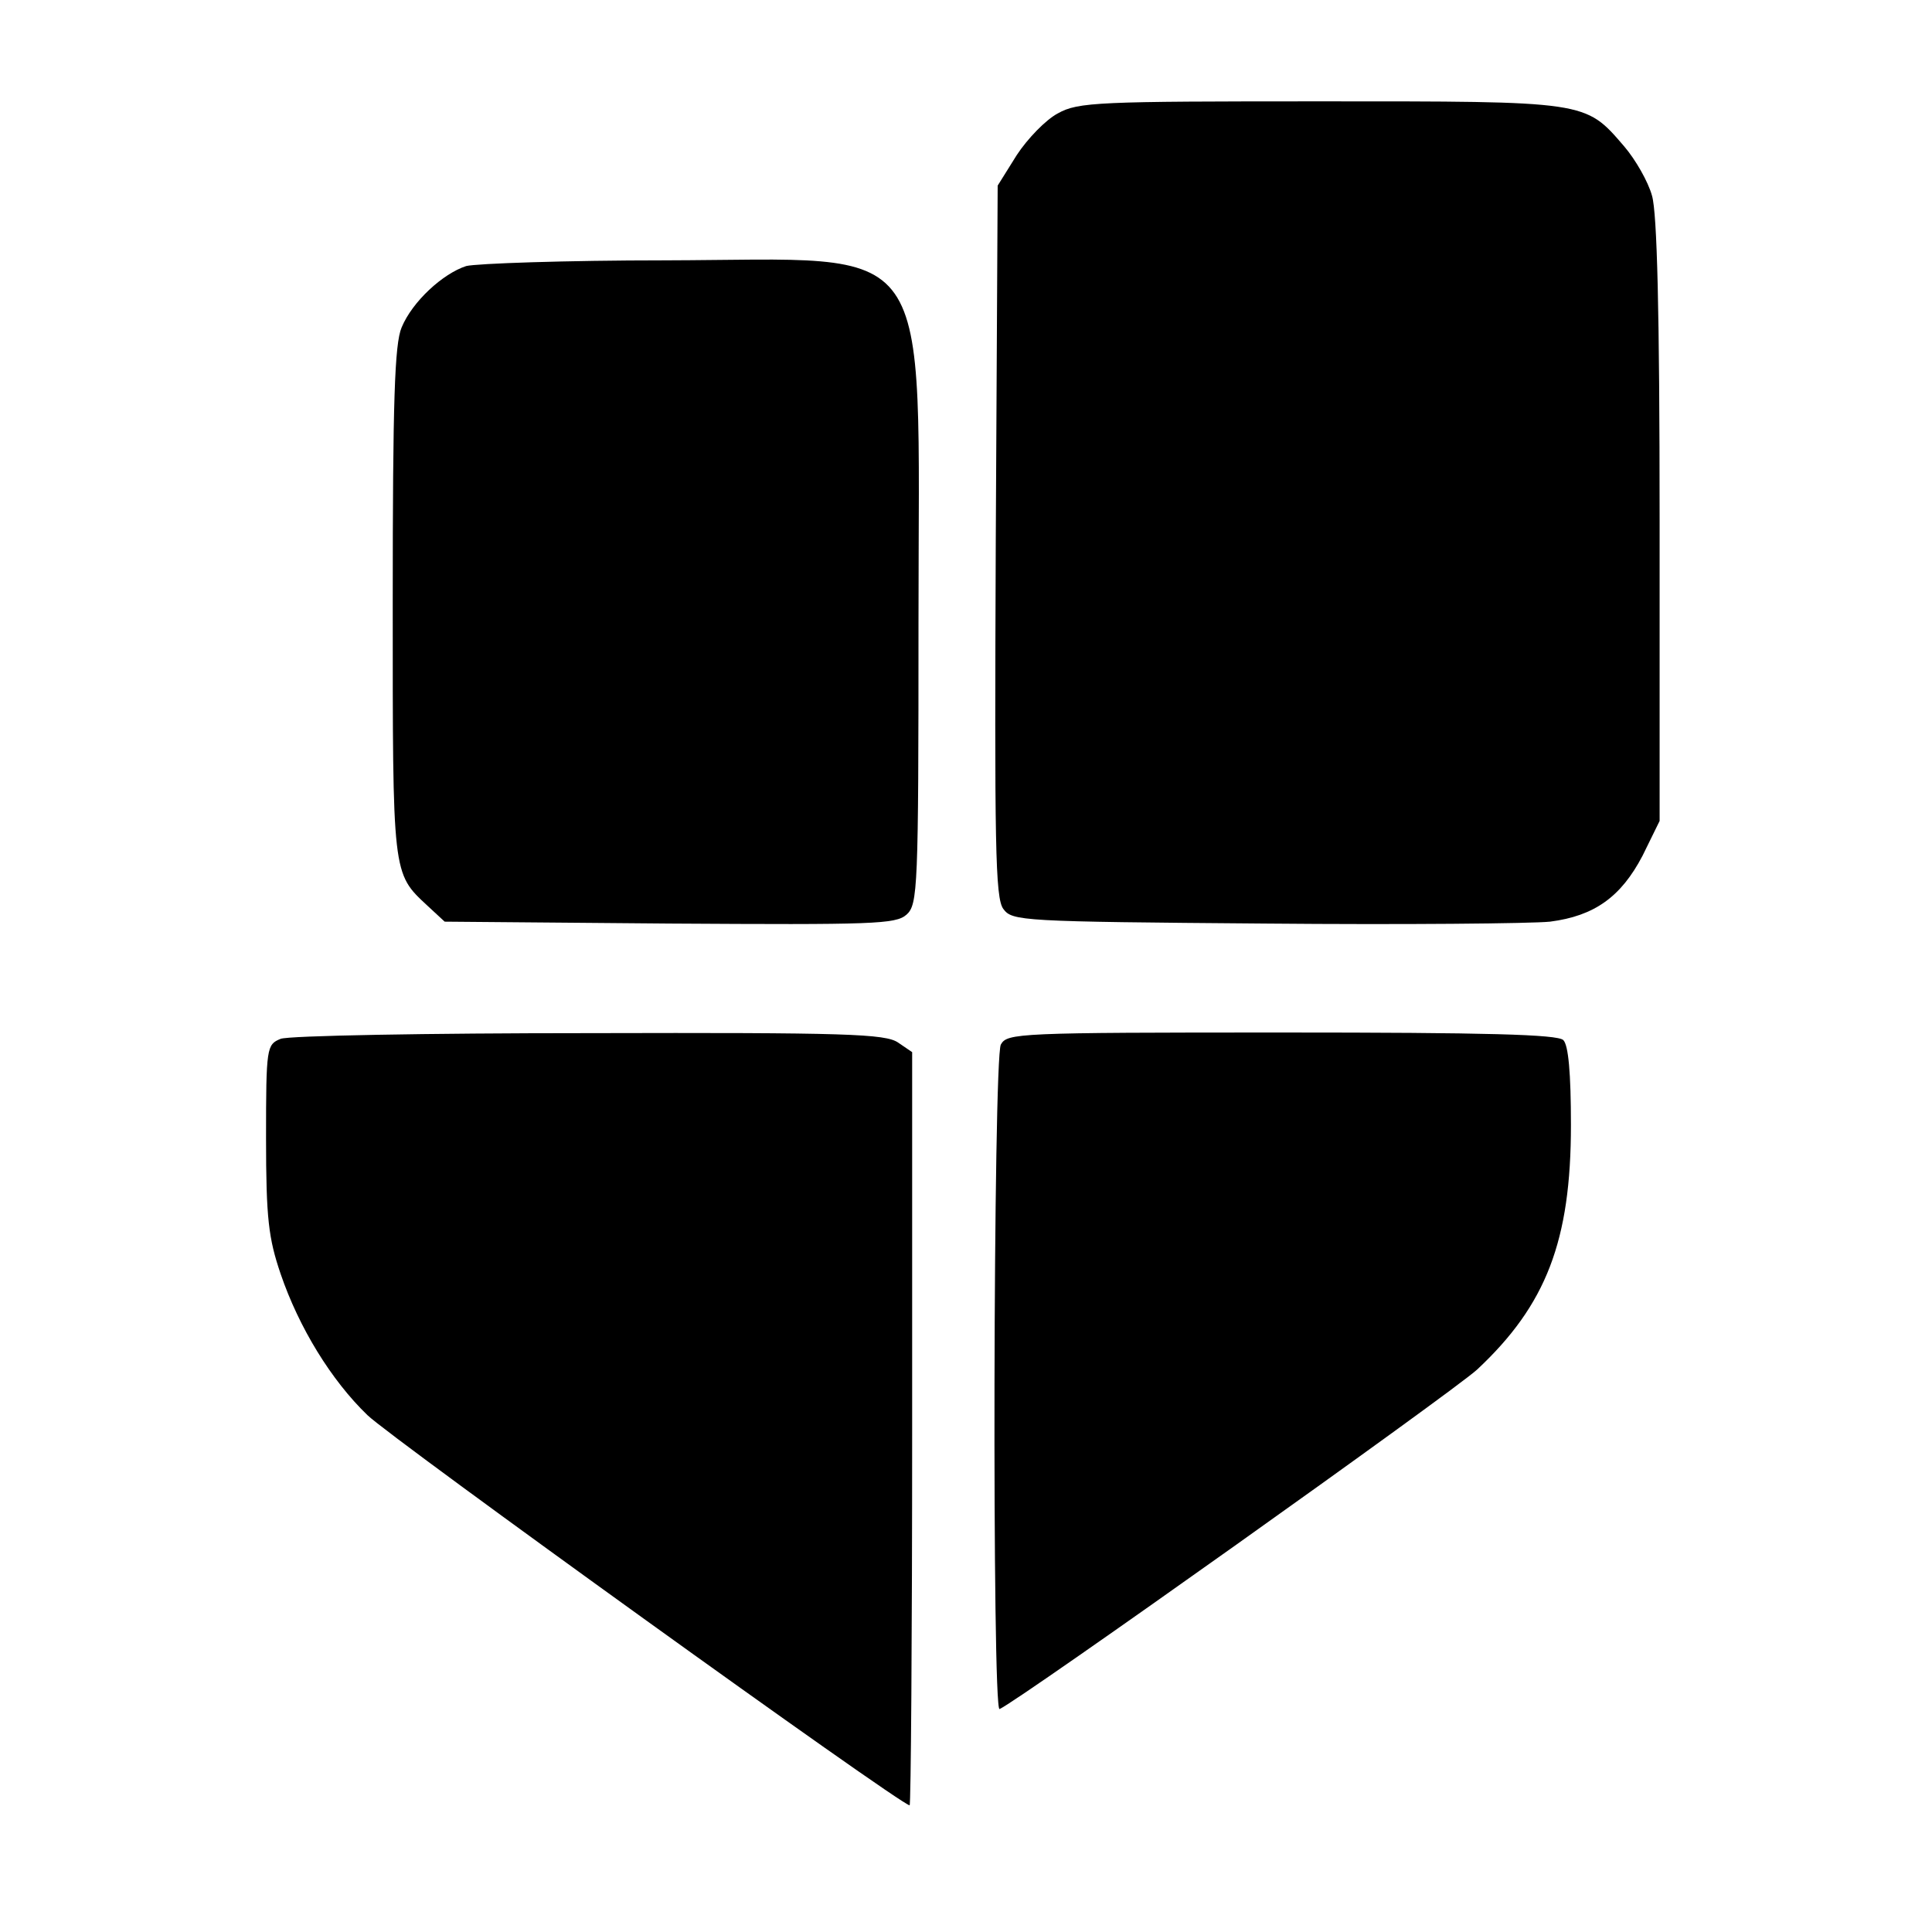 <?xml version="1.0" standalone="no"?>
<!DOCTYPE svg PUBLIC "-//W3C//DTD SVG 20010904//EN"
 "http://www.w3.org/TR/2001/REC-SVG-20010904/DTD/svg10.dtd">
<svg version="1.0" xmlns="http://www.w3.org/2000/svg"
 width="305pt" height="305pt" viewBox="0 0 305 305"
 preserveAspectRatio="xMidYMid meet">
<g transform="translate(0,305) scale(0.1,-0.1)"
fill="#000000" stroke="none">
<path d="M1670 2871 c-19 -10 -48 -40 -65 -66 l-30 -48 -3 -561 c-2 -479 -1
-564 12 -581 14 -19 28 -20 413 -23 219 -2 421 0 450 3 70 9 112 39 146 104
l27 55 0 474 c0 331 -4 486 -12 513 -6 22 -26 57 -44 78 -62 72 -57 71 -481
71 -349 0 -381 -1 -413 -19z"/>
<path d="M736 2630 c-37 -12 -85 -56 -102 -97 -11 -26 -14 -115 -14 -433 0
-433 -1 -428 55 -480 l27 -25 355 -3 c322 -2 357 -1 374 14 18 16 19 40 19
463 0 619 33 571 -400 570 -157 0 -298 -5 -314 -9z"/>
<path d="M443 1410 c-22 -9 -23 -13 -23 -157 0 -127 4 -158 23 -214 29 -85 80
-168 137 -223 38 -37 842 -616 856 -616 2 0 4 267 4 594 l0 595 -22 15 c-20
14 -82 16 -488 15 -256 0 -475 -4 -487 -9z"/>
<path d="M1580 1401 c-12 -23 -14 -1055 -2 -1049 29 12 716 501 754 536 109
102 148 203 148 386 0 82 -4 126 -12 134 -9 9 -121 12 -445 12 -417 0 -433 -1
-443 -19z"/>
</g>
</svg>
